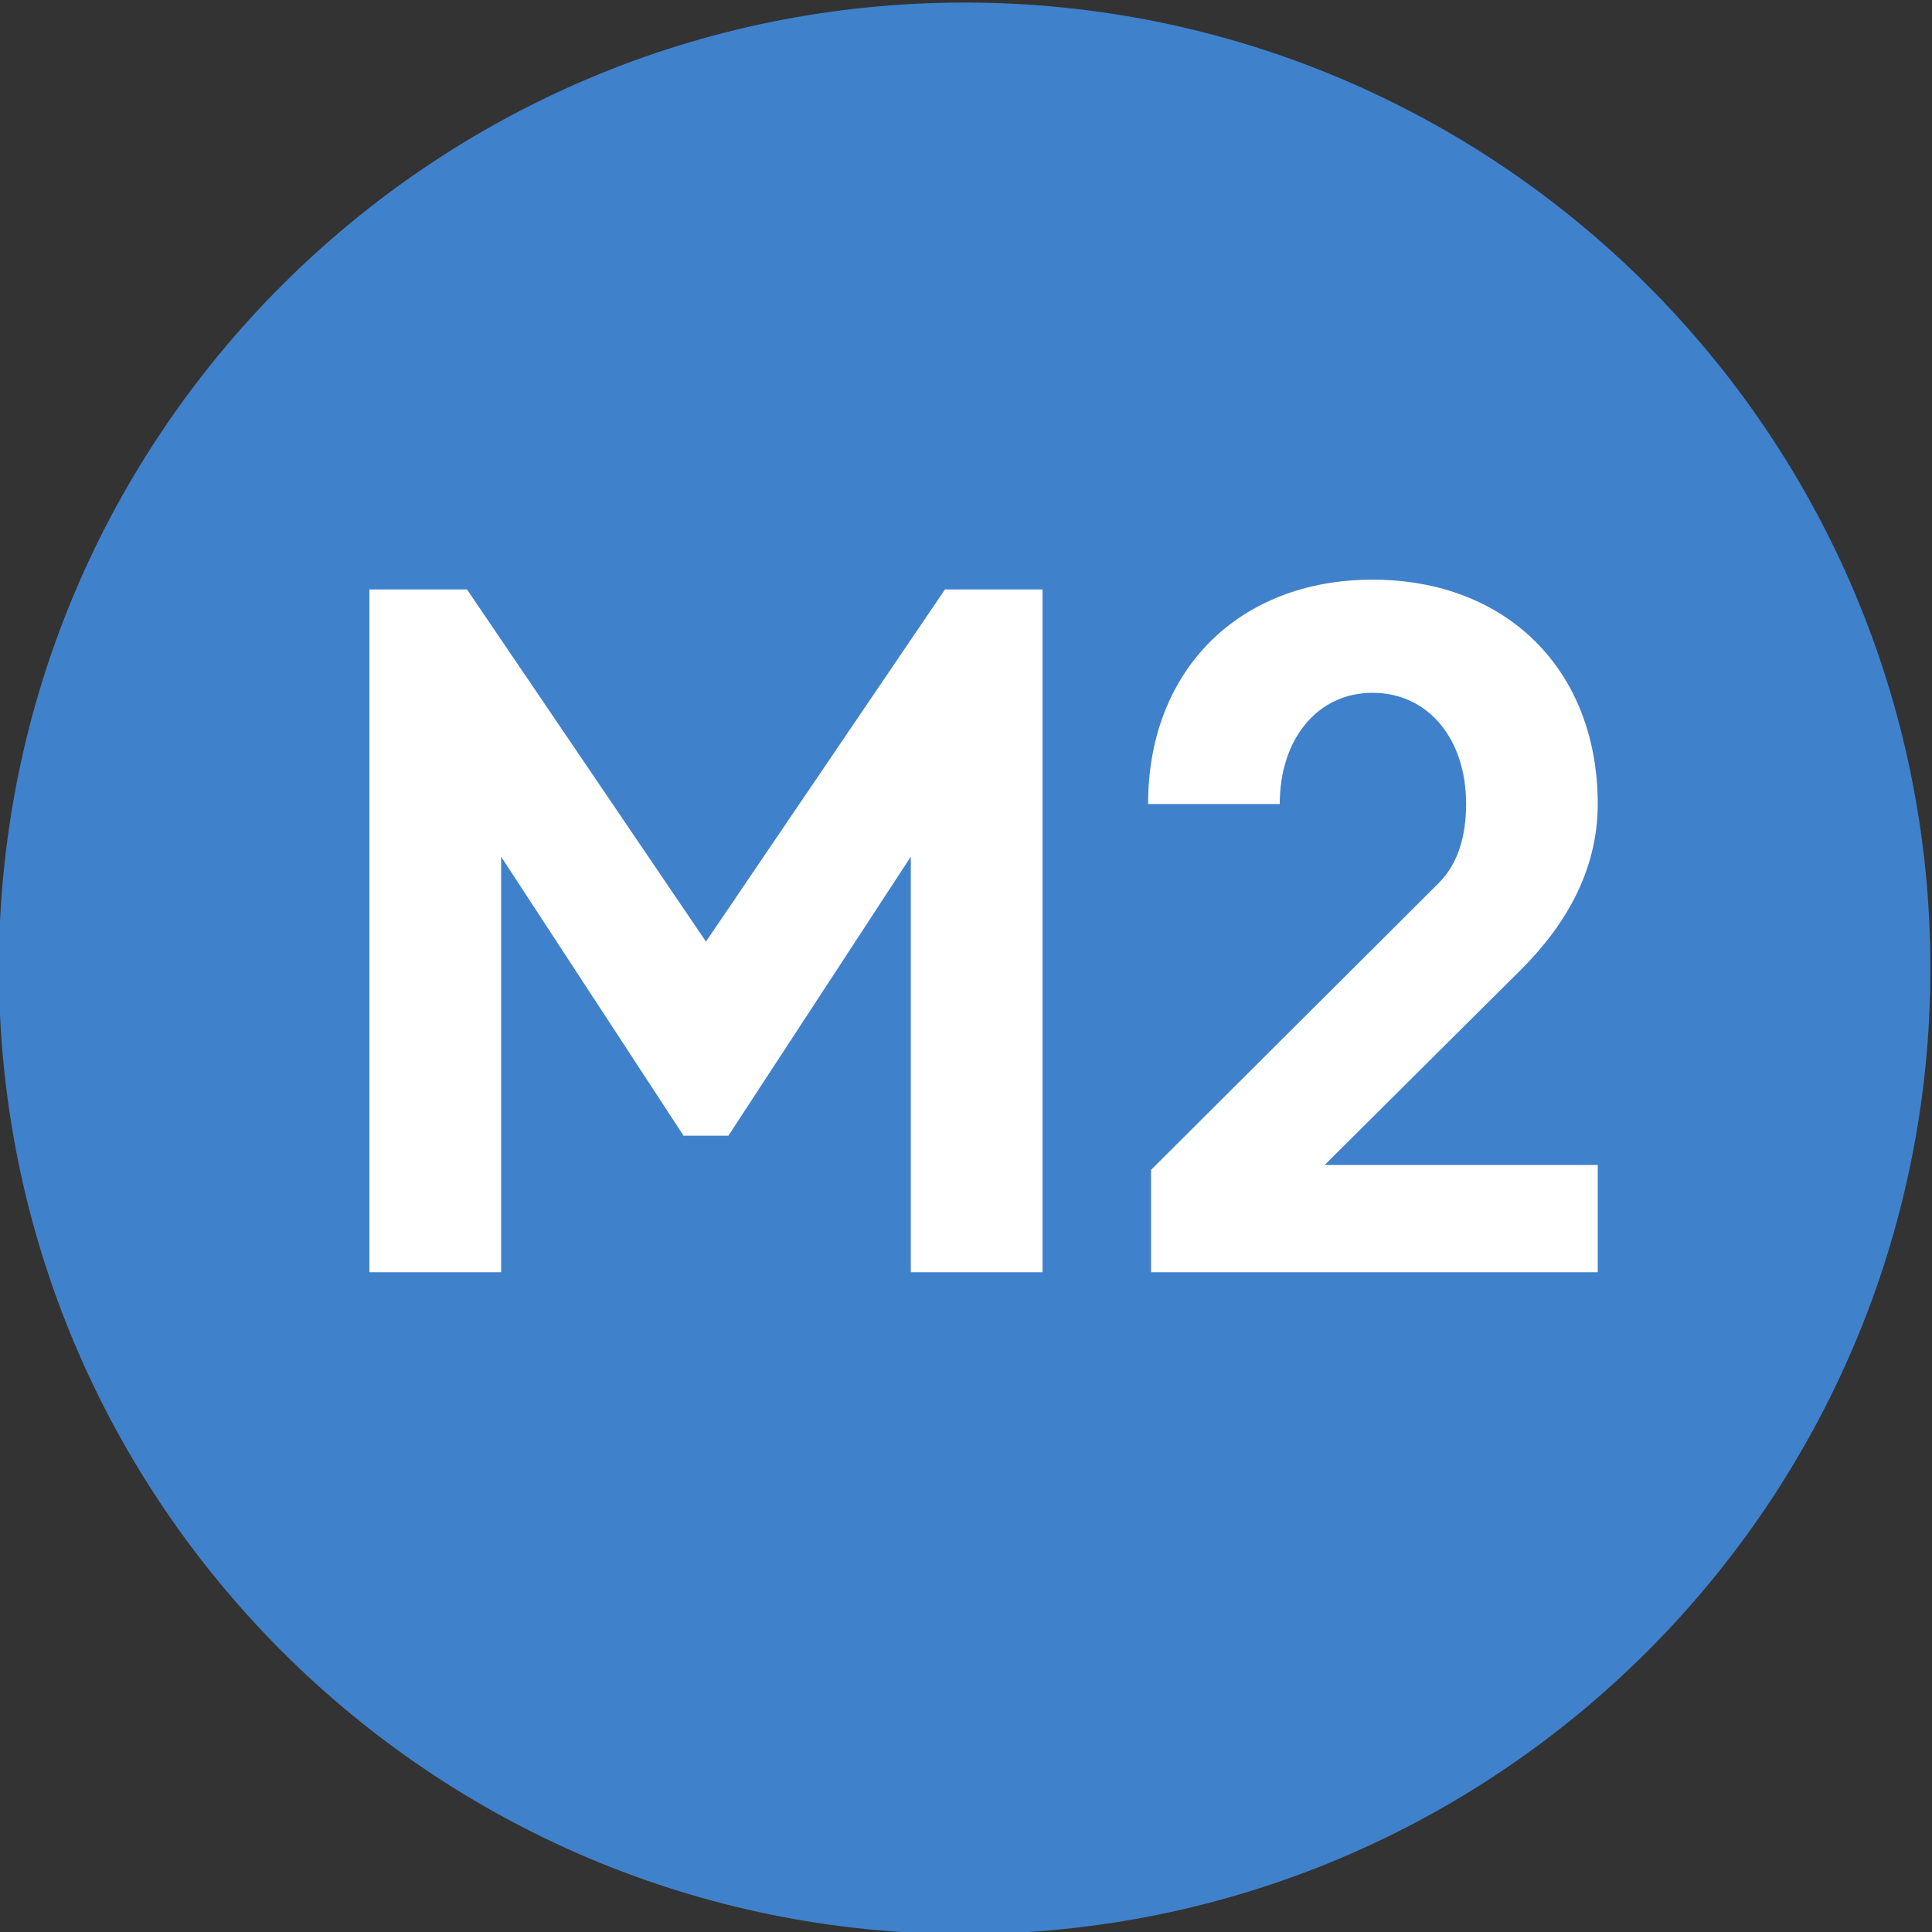 <svg viewBox="102.047 2367.544 45.355 45.355" height="45" width="45" xmlns="http://www.w3.org/2000/svg">
  <rect x="102.047" y="2367.544" width="45.355" height="45.355" fill="#333333" stroke="none"/>
  <path fill="#4081cb" d="m 110.551,163.244 c 0,-9.393 -7.615,-17.008 -17.008,-17.008 -9.393,0 -17.008,7.615 -17.008,17.008 0,9.393 7.615,17.008 17.008,17.008 9.393,0 17.008,-7.615 17.008,-17.008" transform="matrix(1.333, 0, 0, -1.333, 0, 2607.88)"></path>
  <path id="path2418" style="fill:#ffffff;fill-opacity:1;fill-rule:nonzero;stroke:none" d="M 123.429 2387.655 L 119.147 2394.205 L 118.094 2394.205 L 113.811 2387.655 L 113.811 2397.411 L 110.719 2397.411 L 110.719 2381.381 L 113.01 2381.381 L 118.62 2389.649 L 124.231 2381.381 L 126.521 2381.381 L 126.521 2397.411 L 123.429 2397.411 L 123.429 2387.655 Z"></path>
  <path id="path2420" style="fill:#ffffff;fill-opacity:1;fill-rule:nonzero;stroke:none" d="M 135.823 2388.274 C 136.282 2387.816 136.465 2387.152 136.465 2386.419 C 136.465 2384.884 135.571 2383.808 134.266 2383.808 C 132.983 2383.808 132.09 2384.884 132.09 2386.419 L 128.999 2386.419 C 128.999 2383.282 131.129 2381.152 134.266 2381.152 C 137.426 2381.152 139.555 2383.282 139.555 2386.419 C 139.555 2388.022 138.754 2389.304 137.77 2390.29 L 133.145 2394.892 L 139.555 2394.892 L 139.555 2397.411 L 129.069 2397.411 L 129.069 2395.007 L 135.823 2388.274 Z"></path>
</svg>
